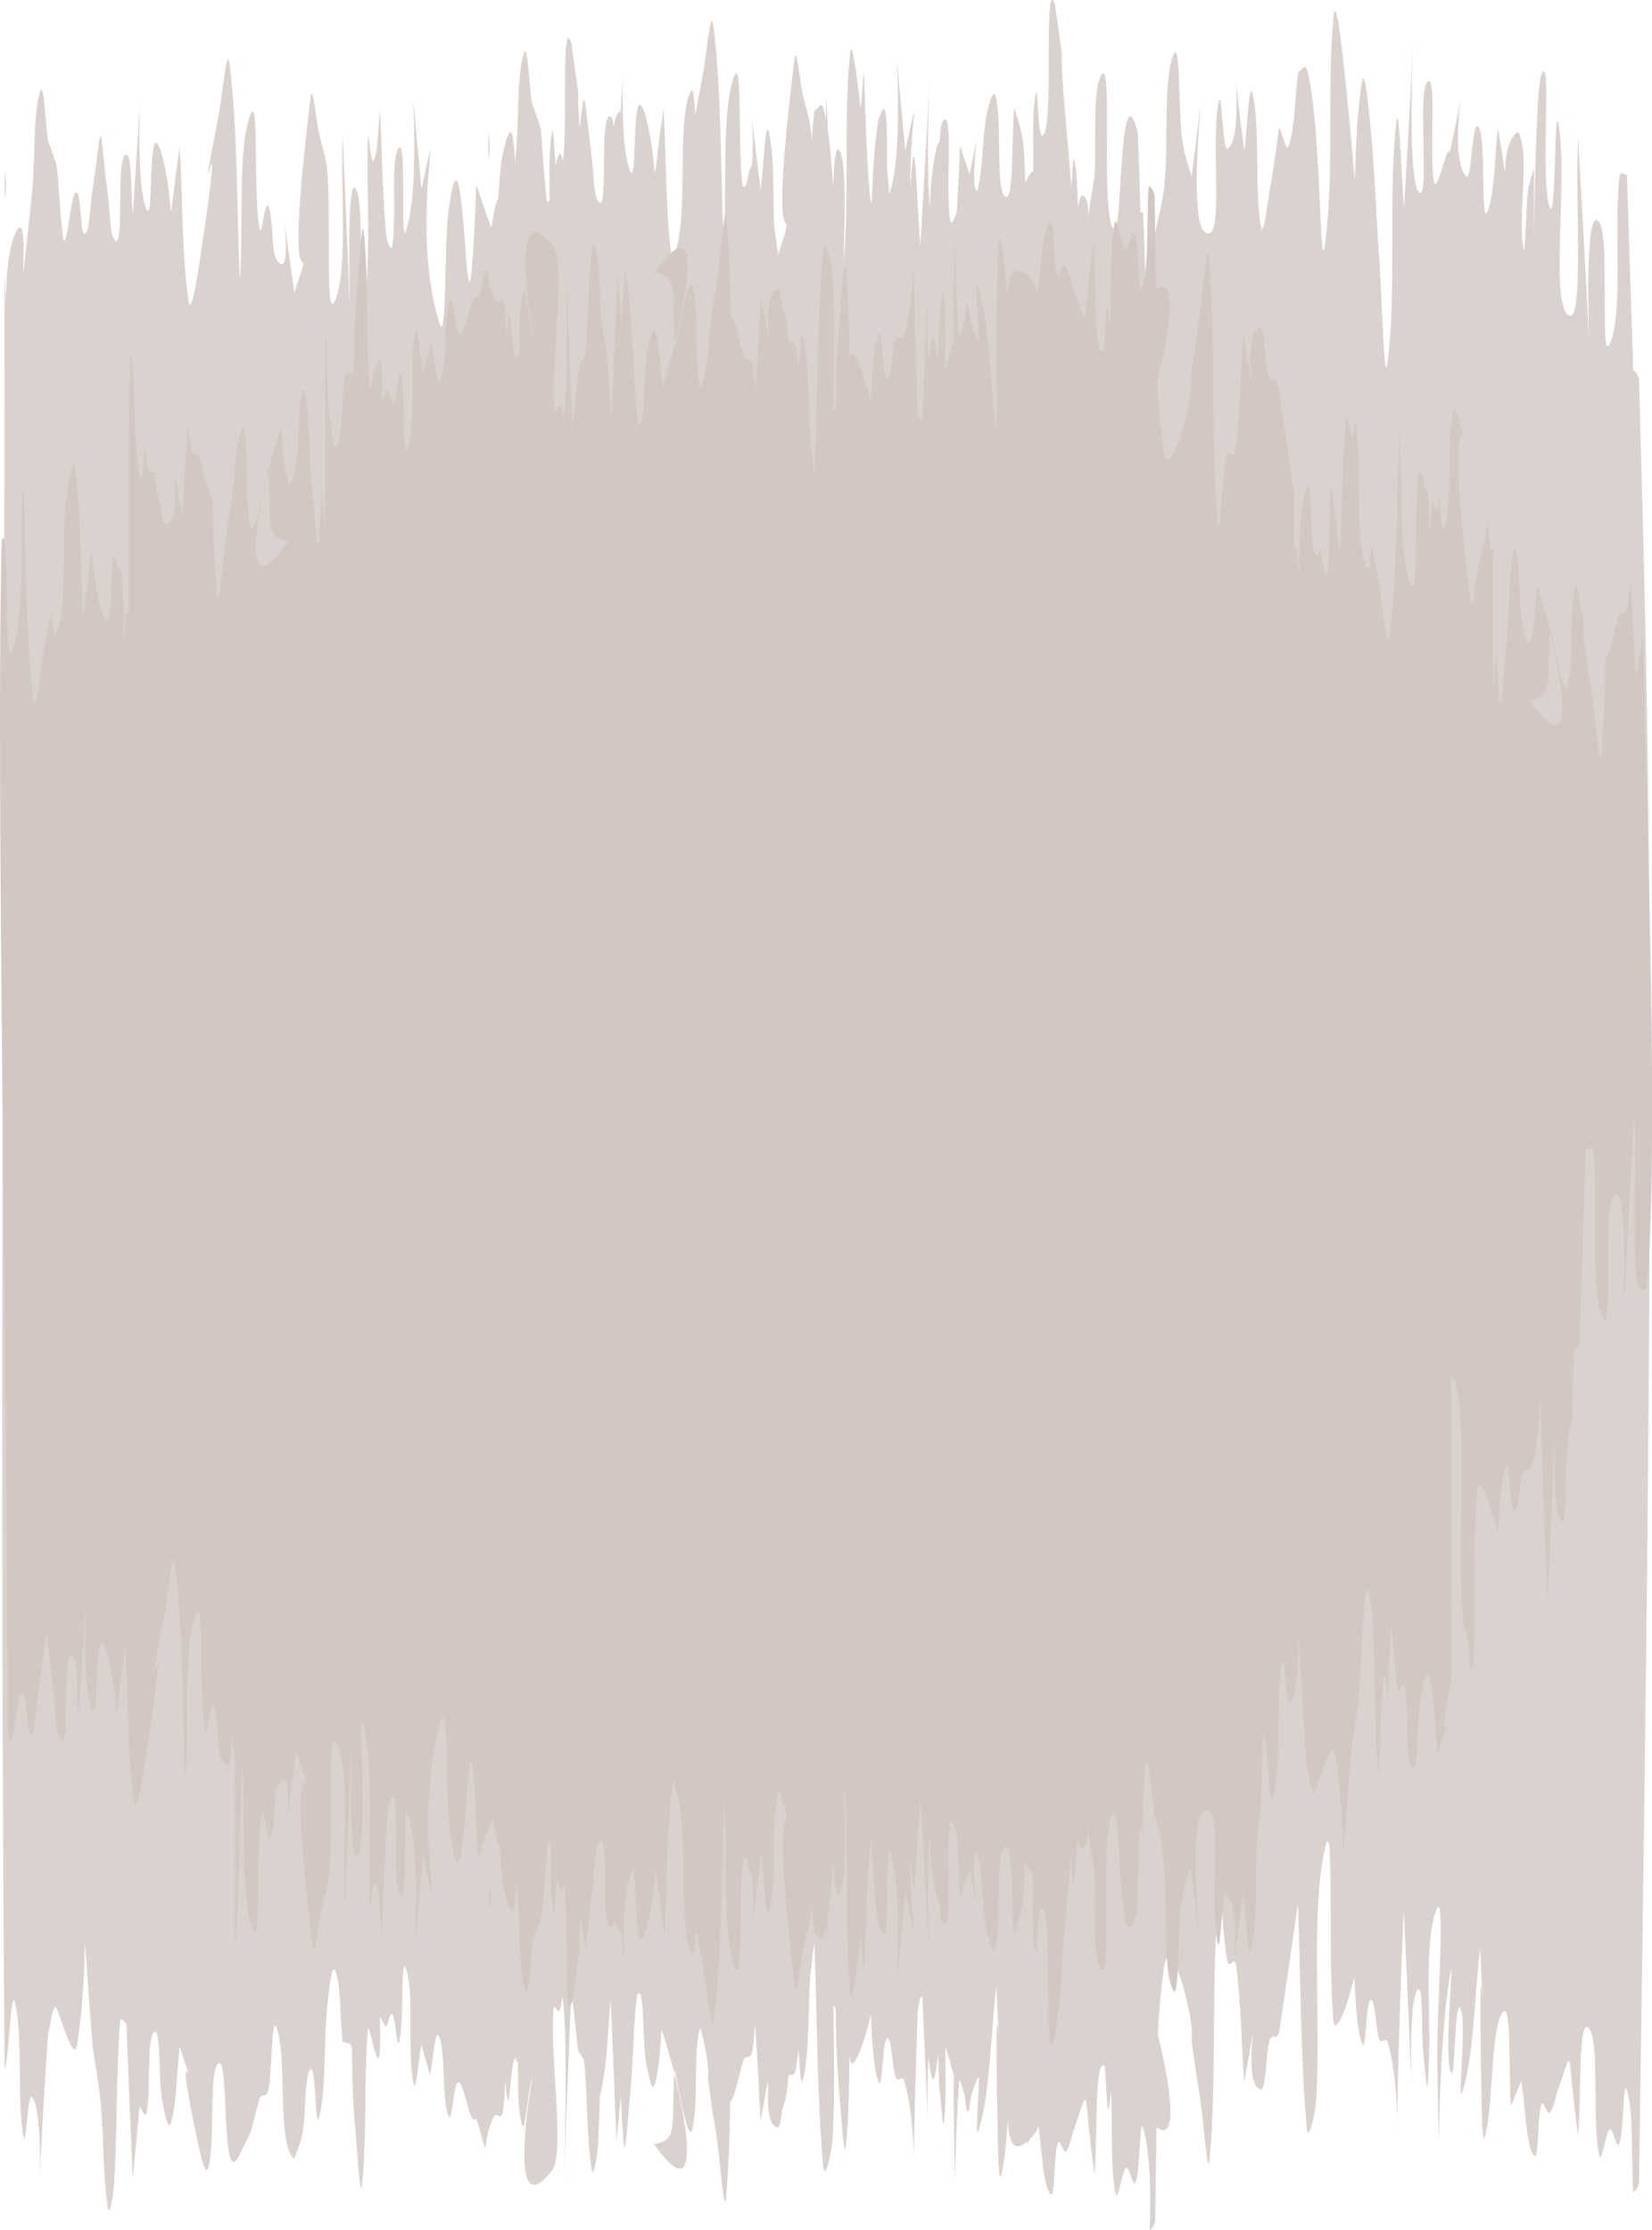 <?xml version="1.0" encoding="UTF-8" standalone="no"?>
<svg
   xmlns:dc="http://purl.org/dc/elements/1.1/"
   xmlns:cc="http://creativecommons.org/ns#"
   xmlns:rdf="http://www.w3.org/1999/02/22-rdf-syntax-ns#"
   xmlns:svg="http://www.w3.org/2000/svg"
   xmlns="http://www.w3.org/2000/svg"
   xmlns:sodipodi="http://sodipodi.sourceforge.net/DTD/sodipodi-0.dtd"
   xmlns:inkscape="http://www.inkscape.org/namespaces/inkscape"
   sodipodi:docname="17_main_menu_episodes_selected_slice.svg"
   inkscape:version="1.0 (4035a4fb49, 2020-05-01)"
   id="svg17657"
   version="1.1"
   viewBox="0 0 57.202 77.188"
   height="77.188mm"
   width="57.202mm">
  <defs
     id="defs17651" />
  <sodipodi:namedview
     inkscape:window-maximized="1"
     inkscape:window-y="-8"
     inkscape:window-x="-8"
     inkscape:window-height="705"
     inkscape:window-width="1366"
     fit-margin-bottom="0"
     fit-margin-right="0"
     fit-margin-left="0"
     fit-margin-top="0"
     showgrid="false"
     inkscape:document-rotation="0"
     inkscape:current-layer="layer1"
     inkscape:document-units="mm"
     inkscape:cy="145.63141"
     inkscape:cx="-43.196463"
     inkscape:zoom="0.33557348"
     inkscape:pageshadow="2"
     inkscape:pageopacity="0.0"
     borderopacity="1.0"
     bordercolor="#666666"
     pagecolor="#ffffff"
     id="base" />
  <g
     transform="translate(-117.262,-109.635)"
     id="layer1"
     inkscape:groupmode="layer"
     inkscape:label="Layer 1">
    <path
       sodipodi:nodetypes="ssssscscccsssscsccccsccscccsccccccsscsccccsssscscsscsscsccscccscsccccsccsssccccsscccssscssccccsscccccccscccccsccscsscsssccssssccssscssssscssccssscsssscccsssscssccsssscccsssccsscssccssscscsscssssccssssccsscscsssscsscccssccscccscscccssccscssscccsscsscscscccscccccsscccsccccscsccccscsccccccsccccsscccccssscsccsscscscscssccccssssscssscssscscssscssssscssscssscsssscssssccssscccccssssscssssccssscsssscssssccsssscsssscssscssssscscccccsccccscccsccccc"
       d="m 157.067,186.823 c 0.058,-1.175 0.025,-2.679 -0.218,-3.521 -0.14,-0.485 -0.099,1.477 -0.264,1.854 -0.1,0.229 -0.211,-0.561 -0.329,-0.499 -0.147,0.078 -0.283,1.289 -0.371,0.869 -0.182,-0.862 -0.087,-2.486 -0.16,-3.51 -0.047,0.493 -0.094,0.827 -0.119,0.486 -0.034,-0.456 -0.062,-0.907 -0.086,-1.352 0,0 0,-0.01 -0.01,-0.01 -0.363,-0.32 -0.235,2.499 -0.352,3.749 -0.41,-3.014 -0.138,-3.162 -0.681,-1.65 -0.102,0.285 -0.181,0.734 -0.306,0.855 -0.094,0.091 -0.205,-0.498 -0.282,-0.287 -0.149,0.406 -0.081,1.974 -0.26,1.764 -0.249,-0.293 -0.29,-1.5 -0.408,-2.364 -0.026,0.092 -0.058,0.172 -0.099,0.225 -0.079,0.102 -0.152,0.186 -0.22,0.255 -0.023,0.056 -0.046,0.112 -0.069,0.168 0,-0.03 0,-0.072 -0.01,-0.105 -0.476,0.422 -0.651,-0.01 -0.661,-0.808 -0.051,0.73 -0.102,1.47 -0.23,1.965 -0.093,0.364 -0.115,-0.915 -0.124,-1.404 -0.147,-8.092 0.194,0.033 -0.045,-5.131 -0.203,1.655 -0.222,3.785 -0.61,4.964 -0.139,0.422 -0.017,-0.822 0.01,-1.816 -0.019,0.01 -0.037,0.019 -0.053,0.051 -0.29,0.593 -0.268,1.088 -0.298,1.085 -0.019,0.086 -0.042,0.103 -0.072,0 -0.031,-0.104 -0.051,-0.265 -0.062,-0.453 -0.043,-0.15 -0.096,-0.332 -0.172,-0.572 -0.012,0.013 -0.023,0.018 -0.034,0.024 -0.198,2.89 -0.108,5.628 -0.19,0.48 0,-0.193 0,-0.429 0.01,-0.682 -0.104,-0.277 -0.193,-0.747 -0.296,-0.963 0.012,0.899 0.027,1.812 -0.043,2.588 -0.036,0.402 -0.114,-0.742 -0.156,-1.136 -0.033,-0.305 -0.035,-0.782 -0.044,-1.211 -0.074,0.416 -0.123,1.029 -0.211,0.81 -0.07,-0.173 -0.104,-0.448 -0.126,-0.756 -0.045,0.658 -0.048,1.519 -0.037,2.199 -0.027,-0.778 -0.088,-2.243 -0.177,-4.221 -0.064,-0.098 -0.114,0.131 -0.16,0.441 -0.323,8.76 0.132,4.43 -0.471,2.447 -0.07,-0.231 -0.209,0.085 -0.287,-0.111 -0.134,-0.334 -0.139,-1.402 -0.303,-1.361 -0.174,0.044 -0.159,1.888 -0.297,1.513 -0.191,-0.52 -0.221,-1.451 -0.27,-2.337 -0.204,0.936 -0.653,2.154 -0.722,1.517 -0.01,-0.065 -0.013,-0.145 -0.019,-0.219 -0.014,1.114 -0.013,2.239 -0.124,3.267 -0.059,0.545 -0.154,-1.04 -0.204,-1.596 -0.251,-2.832 -0.038,-3.169 -0.225,-3.275 0.01,1.559 0.061,3.188 -0.032,4.646 -0.03,0.476 -0.274,1.416 -0.317,0.951 -0.229,-2.497 -0.208,-5.196 -0.311,-7.794 0,0.013 -0.052,0.353 -0.064,0.438 -5.3e-4,0 0,0.012 0,0.015 -0.018,0.161 -0.034,0.318 -0.047,0.439 -0.136,1.242 -0.029,2.889 -0.288,3.861 -0.077,0.289 -0.1,-0.44 -0.145,-1.032 -0.029,0.195 -0.103,0.707 -0.106,0.719 -0.056,0.215 -0.162,0.123 -0.248,0.168 -0.015,0.238 -0.034,0.465 -0.067,0.645 -0.039,0.214 -0.094,0.38 -0.152,0.537 -0.034,0.351 -0.076,0.639 -0.167,0.621 -0.323,-0.063 -0.343,-0.81 -0.314,-1.385 -0.01,-0.074 -0.013,-0.149 -0.018,-0.227 -0.047,0.28 -0.115,0.673 -0.244,1.367 -0.076,-1.096 -0.102,-2.256 -0.2,-3.323 -0.023,0.383 -0.05,0.755 -0.1,0.963 -0.067,0.277 -0.214,0.074 -0.3,0.277 -0.323,1.207 -0.263,1.103 -0.457,1.481 -0.015,1.111 -0.046,2.21 -0.14,3.262 -0.065,0.736 -0.215,-1.343 -0.319,-2.022 -0.036,-0.236 -0.071,-0.475 -0.106,-0.712 -2e-4,-5.3e-4 -3.9e-4,-5.3e-4 -5e-4,-10e-4 -0.04,-0.139 -0.068,-0.356 -0.09,-0.601 -0.038,-0.258 -0.077,-0.514 -0.115,-0.771 0.066,-0.294 -0.072,-1.073 -0.261,-1.751 -0.241,0.519 -0.058,2.626 -0.278,3.498 -0.092,0.367 -0.269,-0.4 -0.353,-0.793 -0.117,-0.55 -0.198,-0.959 -0.262,-1.302 0,0.049 -0.01,0.113 -0.011,0.16 -0.134,-0.533 -0.286,-1.053 -0.437,-1.517 -0.052,0.715 -0.092,1.46 -0.244,1.926 -0.093,0.288 -0.229,-0.427 -0.296,-0.795 -0.131,-0.718 -0.042,-2.546 -0.279,-2.361 -0.01,0.01 -0.018,0.022 -0.027,0.034 -0.133,1.015 -0.131,2.207 -0.229,3.276 -0.06,0.651 -0.189,2.537 -0.238,1.875 -0.042,-0.56 -0.074,-1.11 -0.102,-1.652 -0.048,0.515 -0.096,1.03 -0.145,1.545 -0.068,-1.634 -0.136,-3.268 -0.204,-4.902 -0.161,1.98 -0.122,2.222 -0.375,3.405 -0.015,0.582 -0.035,1.161 -0.072,1.729 -0.023,0.348 -0.159,1.094 -0.208,0.783 -0.176,-1.095 -0.141,-2.471 -0.255,-3.664 0,-0.037 -0.01,-0.071 -0.012,-0.107 -0.055,-0.166 -0.14,-0.226 -0.205,-0.357 -0.078,-0.708 -0.157,-1.415 -0.235,-2.123 -0.589,14.534 0.045,1.977 -0.314,0.259 -0.015,0.106 -0.028,0.211 -0.045,0.317 -0.043,0.269 -0.134,0.2 -0.238,0 -0.2,1.434 0.41,5.081 -0.074,5.7 -1.264,1.617 -1.032,-1.083 -0.675,-3.285 -0.022,0.088 -0.044,0.175 -0.065,0.264 -0.073,0.33 -0.141,1.099 -0.215,1.365 -0.01,0.152 -0.023,0.449 -0.026,0.544 0,-0.125 0,-0.304 0,-0.475 -0.023,0.046 -0.046,0.041 -0.072,-0.049 -0.127,-0.456 -0.12,-1.311 -0.125,-2.084 -0.023,-0.059 -0.049,-0.111 -0.077,-0.146 -0.153,-0.188 -0.207,1.85 -0.293,1.368 -0.034,-0.189 -0.057,-0.396 -0.075,-0.61 -0.013,0.421 -0.033,0.816 -0.083,1.09 -0.056,0.307 -0.219,-0.027 -0.309,0.157 -0.507,1.038 -0.059,1.782 -0.604,0.063 -0.273,0.309 -0.404,-1.396 -0.646,-1.244 -0.15,0.095 -0.195,1.464 -0.32,1.154 -0.231,-0.574 -0.087,-2.223 -0.326,-2.755 -0.139,-0.308 -0.209,0.887 -0.314,1.33 -0.099,-0.347 -0.197,-0.694 -0.296,-1.041 -0.092,0.441 -0.185,1.767 -0.275,1.322 -0.223,-1.1 0.042,-3.097 -0.257,-3.948 -0.196,-0.56 -0.057,1.914 -0.241,2.528 -0.086,0.287 -0.116,-0.826 -0.229,-0.952 -0.081,-0.09 -0.147,0.301 -0.22,0.452 -0.071,-0.127 -0.142,-0.254 -0.214,-0.38 0.089,3.24 -0.373,-0.041 -0.416,0.446 -0.15,1.73 -0.022,3.687 -0.205,5.378 -0.059,0.545 -0.155,-1.04 -0.204,-1.596 -0.317,-3.571 0.108,-3.177 -0.466,-3.351 -0.088,-0.823 -0.054,-1.984 -0.262,-2.467 -0.123,-0.285 -0.216,0.755 -0.269,1.24 -0.136,1.242 -0.029,2.889 -0.288,3.861 -0.128,0.481 -0.106,-1.855 -0.288,-1.695 -0.221,0.195 -0.155,1.52 -0.278,2.195 -0.07,0.384 -0.193,0.612 -0.289,0.917 -0.617,-0.49 -0.229,-3.553 -0.614,-4.546 -0.184,-0.476 -0.145,1.569 -0.292,2.182 -0.067,0.277 -0.214,0.074 -0.3,0.277 -0.412,1.537 -0.184,0.91 -0.677,1.918 -0.674,1.452 -0.355,-3.373 -0.735,-3.14 -0.356,0.219 -0.115,2.652 -0.354,3.604 -0.092,0.367 -0.27,-0.4 -0.353,-0.793 -1.016,-4.787 0.191,-0.833 -0.644,-3.393 -0.103,0.887 -0.104,2.029 -0.309,2.66 -0.093,0.288 -0.23,-0.427 -0.296,-0.795 -0.131,-0.718 -0.042,-2.546 -0.279,-2.361 -0.271,0.211 -0.104,1.977 -0.261,2.782 -0.048,0.243 -0.164,-0.128 -0.246,-0.192 -0.078,0.829 -0.155,1.658 -0.233,2.487 -0.074,-1.787 -0.149,-3.575 -0.224,-5.362 -0.072,-0.025 -0.197,-0.322 -0.216,-0.077 -0.141,1.841 -0.091,3.812 -0.211,5.67 -0.023,0.348 -0.158,1.094 -0.208,0.783 -0.176,-1.095 -0.141,-2.471 -0.255,-3.664 -0.064,-0.672 -0.181,-1.265 -0.272,-1.897 -0.483,-6.062 -0.064,-3.091 -0.539,-0.114 -0.127,0.797 -0.672,-1.343 -0.753,-1.295 -0.123,0.073 -0.172,0.64 -0.258,0.96 -0.199,3.049 -0.263,4.39 -0.283,4.92 0.018,-0.721 0.021,-2.397 -0.27,-2.753 -0.153,-0.188 -0.207,1.85 -0.293,1.368 -0.239,-1.331 -0.011,-3.383 -0.29,-4.613 -0.134,-0.591 -0.196,1.347 -0.304,2.002 -0.019,0.115 -0.041,0.223 -0.06,0.336 -0.19,-22.551 -10e-4,-44.696 0,-62.227 0.025,0.576 0.037,0.958 0.041,1.128 0,-0.394 0.02,-1.802 0.324,-2.479 0.639,-1.424 -0.073,4.724 0.584,-1.419 0.121,-1.133 0.024,-2.676 0.277,-3.499 0.136,-0.443 0.184,1.133 0.276,1.7 0.465,1.3 0.222,0.355 0.514,3.364 0.156,0.555 0.29,-1.849 0.496,-1.562 0.149,0.208 0.105,1.456 0.265,1.417 0.172,-0.042 0.182,-1.032 0.273,-1.549 0.38,-2.588 0.184,-2.434 0.527,0.221 0.066,0.508 0.063,1.281 0.208,1.506 0.402,0.623 0.03,-2.915 0.428,-2.917 0.209,0 0.149,1.373 0.224,2.06 0.54,-7.915 -0.075,-1.288 0.479,-0.164 0.198,0.401 0.098,-1.664 0.261,-2.225 0.071,-0.244 0.212,0.11 0.279,0.368 0.499,1.936 0.103,3.228 0.606,-0.327 0.103,1.788 0.067,3.751 0.309,5.363 0.071,0.471 0.263,-0.616 0.335,-1.085 1.171,-7.616 -0.311,-0.093 0.707,-5.371 0.117,-0.607 0.285,-2.442 0.371,-1.774 0.297,2.313 0.243,5.001 0.364,7.502 0.12,-1.91 -0.084,-4.552 0.36,-5.728 0.31,-0.82 0.096,2.813 0.316,3.938 0.07,0.361 0.189,-0.986 0.3,-0.784 0.179,0.328 0.105,1.597 0.292,1.868 0.382,0.554 0.35,-0.502 0.28,-1.298 0.063,0.494 0.155,1.19 0.335,2.439 0.887,-2.749 -0.497,1.923 0.567,-6.788 0.061,-0.496 0.193,0.839 0.288,1.264 0.097,0.438 0.237,0.798 0.288,1.325 0.138,1.439 -0.09,5.31 0.269,4.459 0.456,-1.081 0.175,-3.813 0.262,-5.719 0.15,3.444 0.22,5.245 0.259,6.327 -0.049,-1.837 -0.089,-5.011 0.207,-4.446 0.371,0.708 -0.053,5.571 0.204,4.394 0.364,-1.668 0.137,-4.179 0.205,-6.268 0.069,0.286 0.115,1.05 0.207,0.86 0.153,-0.317 0.139,-1.147 0.209,-1.721 0.071,1.433 0.085,2.916 0.214,4.298 0.025,0.271 0.183,0.618 0.22,0.365 0.153,-1.023 -0.086,-3.034 0.229,-3.371 0.272,-0.29 0.024,3.508 0.241,2.868 0.643,-1.893 -0.102,-8.094 0.532,-1.447 0.846,-3.709 -0.434,1.23 0.61,4.613 0.279,0.904 0.165,-2.626 0.326,-3.834 0.631,-4.736 0.591,8.246 0.966,-0.936 0.182,0.551 0.411,1.284 0.531,1.487 0.044,-0.382 0.115,-0.758 0.228,-1.036 0.041,-0.516 0.07,-1.065 0.154,-1.494 0.071,-0.363 0.245,-1.006 0.325,-0.666 0.057,0.245 0.083,0.586 0.097,0.957 0.016,-0.146 0.012,-0.115 0.03,-0.278 0.121,-1.133 0.024,-2.676 0.277,-3.499 0.136,-0.443 0.184,1.133 0.276,1.7 0.465,1.3 0.223,0.355 0.515,3.364 0.034,0.123 0.068,0.096 0.101,-0.01 0,-0.802 -0.032,-1.678 0.083,-2.312 0.062,-0.343 0.068,0.634 0.133,1.139 0.054,-0.276 0.113,-0.471 0.179,-0.379 0.03,0.042 0.051,0.132 0.069,0.238 0.17,-1.292 -0.067,-5.091 0.29,-4.107 0.414,3.023 0.131,0.774 0.288,2.942 0.208,-1.576 0.124,-1.269 0.419,1.016 0.065,0.508 0.063,1.281 0.208,1.506 0.402,0.623 0.03,-2.915 0.427,-2.917 0.065,0 0.102,0.142 0.128,0.347 0.028,-0.166 0.063,-0.314 0.115,-0.417 0.052,-0.103 0.091,-0.116 0.121,-0.065 0.2,-3.267 -0.129,1.083 0.339,2.032 0.198,0.401 0.099,-1.664 0.262,-2.225 0.071,-0.244 0.212,0.11 0.279,0.368 0.499,1.936 0.103,3.228 0.606,-0.327 0.103,1.788 0.066,3.751 0.309,5.364 0,0.029 0.011,0.035 0.016,0.053 0.097,-0.449 0.214,-0.86 0.268,-1.386 0.15,-1.471 -0.046,-3.646 0.316,-4.554 0.115,-0.288 0.159,0.151 0.188,0.785 0.054,-0.295 0.082,-0.458 0.255,-1.355 0.117,-0.607 0.285,-2.442 0.371,-1.774 0.297,2.313 0.242,5.001 0.363,7.502 0.12,-1.91 -0.084,-4.552 0.36,-5.728 0.298,-0.789 0.113,2.535 0.294,3.792 0.015,0.027 0.03,0.042 0.048,0.029 0.031,-0.022 0.058,-0.055 0.082,-0.091 0.055,-0.266 0.115,-0.622 0.176,-0.592 0.173,-1.272 -0.227,-3.399 0.317,0.771 0.097,-0.654 0.161,-2.544 0.29,-1.963 0.187,0.843 0.142,2.057 0.172,3.163 0.05,0.361 0.067,0.514 0.145,1.053 0.146,-0.454 0.216,-0.668 0.26,-0.811 0.01,-0.03 0.012,-0.082 0.017,-0.107 0.01,-0.042 0.014,-0.087 0.022,-0.13 -0.076,-0.069 -0.431,-0.02 0.268,-5.74 0.061,-0.496 0.193,0.838 0.288,1.264 0.097,0.438 0.238,0.798 0.288,1.325 0.01,0.076 0.01,0.182 0.015,0.271 0.029,-0.358 0.056,-0.721 0.097,-1.046 0.103,-0.032 0.237,-0.355 0.31,-0.096 0.032,0.115 0.062,0.248 0.09,0.392 7.9e-4,-0.27 0.01,-0.533 0.018,-0.781 0.022,0.507 0.031,0.754 0.05,1.193 0.082,0.566 0.139,1.256 0.185,1.951 0.022,-0.917 0.087,-1.538 0.231,-1.262 0.249,0.475 0.146,2.727 0.125,3.863 0.211,-2.244 0,-4.921 0.219,-7.2 0.058,-0.611 0.205,0.359 0.372,1.886 0.05,-0.387 0.061,-0.892 0.109,-1.286 0.071,1.433 0.085,2.916 0.214,4.298 0.01,0.09 0.033,0.181 0.061,0.263 0.036,-1.026 0.086,-2.031 0.232,-2.905 0.016,-0.093 0.033,-0.122 0.051,-0.11 0.025,-0.114 0.059,-0.204 0.105,-0.253 0.158,-0.17 0.141,1.046 0.141,1.966 5.3e-4,0 8e-4,0.011 0,0.015 0.03,0.306 0.053,0.618 0.076,0.931 0.01,-0.012 0.014,-0.019 0.023,-0.045 0.643,-1.893 -0.102,-8.094 0.532,-1.447 0.584,-2.562 0.155,-0.996 0.177,1.331 0.019,-0.322 0.042,-0.638 0.075,-0.947 0.102,-0.962 0.181,1.951 0.272,2.926 0.618,-10.466 0.089,-3.777 0.332,-1.32 0.016,-0.477 0.039,-0.915 0.079,-1.212 0.102,-0.762 0.186,-1.064 0.257,-1.074 0.016,-0.394 0.056,-0.689 0.148,-0.765 0.323,-0.27 0.055,2.395 0.212,3.424 0.041,0.265 0.137,0.042 0.238,-0.26 0.033,-0.528 0.069,-1.239 0.11,-2.261 0.104,0.315 0.223,0.68 0.329,0.984 0.474,-2.287 0.086,-0.793 0.176,0.451 0.047,0.096 0.084,0.143 0.099,0.09 0.191,-0.641 0.159,-1.802 0.309,-2.567 0.071,-0.363 0.245,-1.006 0.325,-0.665 0.22,0.941 -0.012,3.264 0.33,3.466 0.306,0.182 0.205,-2.058 0.308,-3.088 0.097,0.365 0.223,0.657 0.291,1.093 0.053,0.334 0.072,0.987 0.095,1.52 0.059,-0.167 0.142,-0.321 0.267,-0.422 0.019,-0.884 -0.044,-1.924 0.088,-2.648 0.082,-0.454 0.064,1.409 0.218,1.423 0.455,0.044 0.023,-5.715 0.453,-4.532 0.509,3.717 -0.048,-0.655 0.473,5.184 0.034,0.378 0.061,0.791 0.105,1.164 0.023,-0.685 0.047,-1.247 0.107,-0.893 0.072,0.425 0.098,0.965 0.101,1.55 0.048,-0.148 0.099,-0.425 0.157,-0.407 0.448,0.139 -0.039,2.045 0.423,-0.631 0.073,-1.163 -0.077,-2.905 0.219,-3.489 0.461,-0.912 -0.051,4.922 0.466,5.33 0.282,0.223 0.167,-5.678 0.81,-3.421 0.054,0.905 0.063,1.874 0.098,2.805 0.034,0.016 0.068,0.03 0.096,0.019 0.021,0.662 0.042,1.323 0.064,1.985 0.015,0.103 0.028,0.21 0.046,0.309 0.1,0.562 0.208,-1.107 0.314,-1.656 0.101,-0.522 0.245,-0.963 0.305,-1.556 0.15,-1.471 -0.046,-3.646 0.316,-4.554 0.245,-0.616 0.17,2.047 0.309,2.987 0.073,0.496 0.212,0.832 0.318,1.248 0.913,-7.035 -0.475,2.328 0.631,1.938 0.442,-0.156 0.043,-3.306 0.309,-4.557 0.112,-0.526 0.13,1.768 0.313,1.635 0.691,-0.501 -0.104,-5.122 0.574,0.088 0.097,-0.654 0.161,-2.544 0.29,-1.963 0.272,1.226 0.05,3.242 0.286,4.556 0.084,0.467 0.222,-0.795 0.307,-1.259 0.127,-0.686 0.217,-1.447 0.326,-2.17 0.111,0.212 0.236,0.92 0.334,0.637 0.202,-0.585 0.212,-1.683 0.318,-2.524 0.103,-0.032 0.237,-0.355 0.31,-0.096 0.498,1.778 0.428,7.38 0.619,6.051 0.341,-2.369 0.06,-5.377 0.299,-7.895 0.099,-1.043 0.449,2.307 0.738,5.68 0.038,-1.204 0.079,-2.403 0.25,-3.424 0.093,-0.554 0.239,1.01 0.298,1.619 0.144,1.493 0.191,3.081 0.304,4.607 0.085,1.155 0.156,4.532 0.289,3.433 0.307,-2.54 0.015,-5.632 0.29,-8.218 0.102,-0.962 0.182,1.951 0.273,2.926 0.722,-12.22 -0.125,-1.034 0.526,-0.529 0.368,0.286 -0.078,-3.536 0.289,-3.842 0.324,-0.27 0.054,2.395 0.212,3.424 0.097,0.632 0.512,-1.487 0.552,-0.933 0.893,-4.185 -0.177,-0.102 0.566,0.78 0.201,0.238 0.192,-1.768 0.403,-1.727 0.327,0.063 0.061,3.981 0.396,2.801 0.198,-0.7 0.205,-1.839 0.308,-2.759 0.504,3.04 -0.06,0.753 0.654,0.177 0.104,-0.084 0.207,0.429 0.227,0.798 0.056,1.028 -0.144,2.2 -0.012,3.139 0.086,0.617 0.089,-1.351 0.177,-1.965 0.044,-0.309 0.137,-0.491 0.206,-0.736 -0.016,7.073 -0.03,-2.631 0.255,-3.252 0.379,-0.829 -0.061,3.595 0.283,4.597 0.224,0.655 0.156,-3.759 0.306,-2.881 0.328,1.919 -0.292,6.144 0.331,6.612 0.577,0.434 0.233,-4.067 0.349,-6.1 0.21,3.654 0.312,5.651 0.375,6.985 -0.054,-1.942 -0.056,-4.628 0.35,-4.101 0.393,0.51 0.015,4.995 0.371,4.217 0.472,-1.034 0.142,-3.908 0.329,-5.751 0.03,-0.293 0.176,-0.071 0.264,-0.106 0.073,2.26 0.146,4.52 0.218,6.78 0.069,0 0.135,0.102 0.2,0.288 0.454,15.78 0.558,25.345 0,62.457 -0.065,0.187 -0.131,0.289 -0.2,0.289 -0.073,-1.174 0.025,-2.679 -0.218,-3.521 -0.14,-0.485 -0.099,1.477 -0.264,1.854 -0.1,0.229 -0.211,-0.561 -0.329,-0.499 -0.147,0.078 -0.282,1.289 -0.371,0.869 -0.259,-1.225 0.048,-4.015 -0.373,-4.386 -0.363,-0.32 -0.235,2.499 -0.353,3.749 -0.41,-3.014 -0.138,-3.162 -0.68,-1.649 -0.102,0.285 -0.181,0.734 -0.307,0.855 -0.094,0.091 -0.205,-0.498 -0.282,-0.287 -0.149,0.406 -0.081,1.975 -0.26,1.764 -0.271,-0.319 -0.294,-1.726 -0.441,-2.59 -0.118,0.291 -0.236,0.582 -0.355,0.873 -0.092,-1.086 0.031,-3.617 -0.275,-3.258 -0.435,0.51 -0.315,3.114 -0.622,4.31 -0.093,0.364 -0.115,-0.915 -0.124,-1.403 -0.146,-8.092 0.193,0.033 -0.045,-5.131 -0.203,1.655 -0.222,3.785 -0.61,4.964 -0.207,0.63 0.172,-2.472 -0.077,-2.876 -0.215,-0.35 -0.168,2.772 -0.34,2.199 -0.232,-0.771 0.155,-4.324 -0.012,-3.367 -0.524,3.003 -0.341,9.488 -0.446,2.846 -0.018,-1.672 0.315,-6.072 -0.055,-5.017 -0.445,1.268 -0.104,4.04 -0.276,5.96 -0.036,0.402 -0.115,-0.742 -0.157,-1.136 -0.074,-0.694 0.014,-2.3 -0.191,-2.121 -0.228,0.2 -0.244,1.97 -0.227,3.163 -0.035,-1.009 -0.106,-2.786 -0.255,-5.957 -0.497,11.849 0.097,6.765 -0.554,4.625 -0.07,-0.231 -0.208,0.085 -0.287,-0.111 -0.134,-0.334 -0.139,-1.402 -0.303,-1.361 -0.174,0.044 -0.16,1.888 -0.298,1.513 -0.191,-0.52 -0.221,-1.451 -0.27,-2.337 -0.204,0.936 -0.653,2.154 -0.722,1.517 -0.203,-1.869 0.041,-7.511 -0.301,-5.91 -0.501,2.346 -0.119,5.872 -0.302,8.734 -0.031,0.476 -0.274,1.416 -0.317,0.951 -0.229,-2.497 -0.207,-5.196 -0.31,-7.794 -0.019,0.13 -0.633,4.365 -0.653,4.441 -0.076,0.29 -0.242,0.022 -0.326,0.282 -0.142,0.443 -0.117,1.726 -0.307,1.689 -0.78,-0.152 0.189,-4.362 -0.576,-0.244 -0.094,-1.353 -0.109,-2.804 -0.282,-4.058 -0.043,-0.311 -0.227,0.145 -0.292,-0.112 -0.159,-0.628 -0.24,-3.072 -0.313,-2.271 -0.265,2.91 -0.05,6.184 -0.309,9.101 -0.065,0.736 -0.216,-1.343 -0.32,-2.022 -0.106,-0.691 -0.207,-1.39 -0.311,-2.085 0.152,-0.673 -0.753,-3.929 -0.943,-2.552 -0.131,0.951 -0.189,1.705 -0.218,2.316 -2.7e-4,0.019 -2.7e-4,0.038 -5.3e-4,0.057 0.464,1.849 0.71,3.742 -0.046,3.191 -0.016,1.068 -0.031,2.217 -0.047,3.268 -0.065,0.187 -0.131,0.289 -0.2,0.289 z m -16.459,-5.436 c 0.569,2.263 0.816,4.604 -0.702,2.449 0.821,-0.119 0.612,-0.523 0.702,-2.449 z m -23.179,-64.873 v -0.916 c 0,-0.142 0.043,0.286 0.045,0.441 0,0.152 -0.014,0.312 -0.045,0.475 z m 16.748,-1.322 v -0.916 c 0,-0.142 0.044,0.286 0.045,0.441 0,0.152 -0.015,0.312 -0.045,0.475 z m 7.178,-1.028 c 0,-0.091 0,-0.148 -0.01,-0.159 0,0.052 0,0.106 0.01,0.159 z"
       style="fill:#cbbfba;fill-opacity:0.7;stroke:none;stroke-width:0.814;stroke-linecap:square;stroke-miterlimit:4;stroke-dasharray:none;stroke-opacity:0.5;paint-order:fill markers stroke"
       id="path24205"
       inkscape:export-filename="D:\Calcatz\Icon Pack\Adventure Narrative Inspired by Jumanji\Assets\PNG\Highlighter\18_main_menu_episodes_selected_slice.png"
       inkscape:export-xdpi="96"
       inkscape:export-ydpi="96" />
    <path
       id="path24207"
       style="fill:#d2c7c3;fill-opacity:1;stroke:none;stroke-width:0.812;stroke-linecap:square;stroke-miterlimit:4;stroke-dasharray:none;stroke-opacity:0.5;paint-order:fill markers stroke"
       d="m 157.031,116.087 c -0.072,1.173 0.025,2.676 -0.218,3.518 -0.14,0.485 -0.099,-1.477 -0.263,-1.854 -0.1,-0.229 -0.21,0.561 -0.328,0.499 -0.146,-0.078 -0.282,-1.289 -0.37,-0.869 -0.182,0.862 -0.087,2.487 -0.159,3.51 -0.047,-0.493 -0.093,-0.827 -0.119,-0.486 -0.034,0.456 -0.062,0.907 -0.086,1.352 0,0 0,0.01 -0.01,0.01 -0.362,0.32 -0.234,-2.5 -0.351,-3.749 -0.409,3.014 -0.138,3.163 -0.678,1.65 -0.102,-0.285 -0.18,-0.734 -0.305,-0.856 -0.094,-0.091 -0.204,0.498 -0.281,0.287 -0.149,-0.406 -0.081,-1.974 -0.259,-1.764 -0.248,0.293 -0.289,1.5 -0.407,2.364 -0.026,-0.093 -0.057,-0.173 -0.098,-0.225 -0.079,-0.102 -0.152,-0.186 -0.22,-0.255 -0.023,-0.056 -0.045,-0.111 -0.068,-0.167 0,0.03 0,0.072 -0.01,0.105 -0.475,-0.422 -0.649,0.01 -0.659,0.808 -0.05,-0.73 -0.102,-1.47 -0.229,-1.965 -0.093,-0.364 -0.115,0.915 -0.123,1.404 -0.146,8.092 0.193,-0.034 -0.044,5.13 -0.203,-1.655 -0.221,-3.785 -0.608,-4.964 -0.138,-0.422 -0.017,0.822 0.01,1.816 -0.019,-0.01 -0.037,-0.019 -0.053,-0.051 -0.289,-0.593 -0.267,-1.088 -0.297,-1.085 -0.019,-0.086 -0.042,-0.103 -0.072,0 -0.031,0.104 -0.05,0.265 -0.062,0.453 -0.042,0.15 -0.096,0.332 -0.172,0.572 -0.012,-0.013 -0.023,-0.018 -0.034,-0.024 -0.198,-2.89 -0.108,-5.628 -0.189,-0.479 0,0.193 0,0.429 0.01,0.682 -0.104,0.277 -0.193,0.747 -0.295,0.963 0.012,-0.899 0.027,-1.812 -0.042,-2.588 -0.036,-0.402 -0.114,0.742 -0.155,1.136 -0.033,0.305 -0.035,0.782 -0.043,1.211 -0.073,-0.416 -0.122,-1.029 -0.21,-0.81 -0.07,0.173 -0.103,0.448 -0.126,0.757 -0.045,-0.657 -0.047,-1.519 -0.037,-2.199 -0.027,0.778 -0.088,2.243 -0.176,4.221 -0.064,0.098 -0.114,-0.131 -0.16,-0.441 -0.322,-8.76 0.131,-4.43 -0.47,-2.447 -0.07,0.231 -0.208,-0.085 -0.286,0.111 -0.133,0.334 -0.139,1.402 -0.302,1.361 -0.173,-0.044 -0.159,-1.888 -0.296,-1.513 -0.191,0.52 -0.221,1.451 -0.269,2.337 -0.203,-0.936 -0.651,-2.154 -0.72,-1.517 -0.01,0.065 -0.013,0.145 -0.019,0.219 -0.014,-1.114 -0.013,-2.239 -0.123,-3.267 -0.059,-0.545 -0.154,1.04 -0.203,1.596 -0.251,2.832 -0.038,3.169 -0.224,3.275 0.01,-1.559 0.061,-3.188 -0.032,-4.646 -0.03,-0.476 -0.273,-1.416 -0.316,-0.951 -0.228,2.497 -0.207,5.196 -0.31,7.794 0,-0.013 -0.052,-0.353 -0.064,-0.438 -5.3e-4,0 0,-0.012 0,-0.015 -0.018,-0.161 -0.034,-0.318 -0.047,-0.439 -0.135,-1.242 -0.029,-2.889 -0.287,-3.861 -0.077,-0.289 -0.099,0.439 -0.145,1.032 -0.029,-0.195 -0.102,-0.707 -0.105,-0.719 -0.056,-0.215 -0.162,-0.123 -0.247,-0.168 -0.015,-0.238 -0.035,-0.465 -0.067,-0.645 -0.039,-0.214 -0.094,-0.379 -0.151,-0.537 -0.034,-0.351 -0.076,-0.639 -0.166,-0.621 -0.322,0.063 -0.342,0.81 -0.313,1.385 -0.01,0.074 -0.013,0.149 -0.018,0.227 -0.047,-0.28 -0.115,-0.673 -0.243,-1.367 -0.076,1.096 -0.101,2.256 -0.199,3.323 -0.023,-0.383 -0.049,-0.755 -0.099,-0.963 -0.066,-0.277 -0.214,-0.074 -0.299,-0.277 -0.322,-1.207 -0.263,-1.103 -0.455,-1.481 -0.015,-1.111 -0.046,-2.21 -0.139,-3.262 -0.065,-0.736 -0.214,1.343 -0.318,2.022 -0.036,0.236 -0.071,0.475 -0.106,0.712 -1e-4,5e-4 -4e-4,6e-4 -5e-4,10e-4 -0.04,0.139 -0.067,0.356 -0.089,0.601 -0.038,0.258 -0.076,0.514 -0.115,0.771 0.066,0.294 -0.071,1.073 -0.26,1.751 -0.24,-0.519 -0.058,-2.626 -0.277,-3.498 -0.092,-0.368 -0.268,0.4 -0.351,0.793 -0.117,0.55 -0.197,0.959 -0.262,1.302 0,-0.049 -0.01,-0.113 -0.011,-0.16 -0.134,0.532 -0.285,1.053 -0.435,1.517 -0.052,-0.715 -0.092,-1.46 -0.243,-1.927 -0.093,-0.288 -0.228,0.427 -0.295,0.795 -0.13,0.718 -0.042,2.546 -0.278,2.361 -0.01,-0.01 -0.018,-0.022 -0.027,-0.034 -0.132,-1.015 -0.13,-2.207 -0.228,-3.276 -0.06,-0.651 -0.189,-2.536 -0.238,-1.874 -0.042,0.56 -0.074,1.11 -0.101,1.652 -0.048,-0.515 -0.096,-1.03 -0.144,-1.545 -0.068,1.634 -0.136,3.268 -0.204,4.902 -0.161,-1.98 -0.122,-2.222 -0.374,-3.405 -0.015,-0.582 -0.035,-1.161 -0.071,-1.729 -0.023,-0.348 -0.158,-1.094 -0.208,-0.783 -0.175,1.095 -0.141,2.471 -0.254,3.664 0,0.037 -0.01,0.071 -0.012,0.107 -0.055,0.166 -0.139,0.226 -0.204,0.357 -0.078,0.708 -0.156,1.415 -0.234,2.123 -0.587,-14.534 0.045,-1.977 -0.313,-0.259 -0.015,-0.106 -0.028,-0.211 -0.045,-0.317 -0.043,-0.269 -0.133,-0.2 -0.237,0 -0.2,-1.434 0.409,-5.081 -0.073,-5.7 -1.26,-1.617 -1.029,1.083 -0.673,3.285 -0.022,-0.088 -0.043,-0.175 -0.065,-0.264 -0.073,-0.33 -0.14,-1.099 -0.214,-1.365 -0.01,-0.152 -0.023,-0.449 -0.026,-0.544 0,0.125 0,0.304 0,0.475 -0.023,-0.046 -0.046,-0.041 -0.071,0.049 -0.126,0.456 -0.12,1.311 -0.125,2.084 -0.023,0.059 -0.048,0.111 -0.077,0.146 -0.153,0.188 -0.206,-1.85 -0.292,-1.368 -0.034,0.189 -0.057,0.396 -0.074,0.61 -0.013,-0.421 -0.033,-0.817 -0.083,-1.09 -0.056,-0.307 -0.218,0.027 -0.308,-0.157 -0.506,-1.038 -0.059,-1.782 -0.602,-0.063 -0.272,-0.309 -0.403,1.396 -0.644,1.244 -0.15,-0.095 -0.194,-1.464 -0.319,-1.154 -0.231,0.574 -0.086,2.223 -0.325,2.755 -0.138,0.308 -0.209,-0.887 -0.313,-1.33 -0.098,0.347 -0.197,0.694 -0.295,1.041 -0.091,-0.441 -0.184,-1.767 -0.274,-1.322 -0.222,1.1 0.042,3.097 -0.256,3.948 -0.196,0.56 -0.057,-1.914 -0.24,-2.528 -0.085,-0.287 -0.116,0.827 -0.228,0.952 -0.081,0.09 -0.146,-0.301 -0.22,-0.452 -0.071,0.127 -0.142,0.254 -0.213,0.38 0.088,-3.24 -0.372,0.041 -0.414,-0.446 -0.15,-1.73 -0.022,-3.687 -0.205,-5.377 -0.059,-0.545 -0.154,1.039 -0.204,1.596 -0.316,3.571 0.107,3.177 -0.465,3.351 -0.087,0.822 -0.053,1.984 -0.261,2.467 -0.123,0.285 -0.215,-0.755 -0.268,-1.24 -0.095,-0.878 -0.072,-1.953 -0.141,-2.854 v 6.93 c -0.038,-0.406 -0.076,-0.812 -0.114,-1.218 -0.027,0.542 -0.06,1.091 -0.101,1.652 -0.049,0.662 -0.178,-1.223 -0.238,-1.874 -0.098,-1.069 -0.096,-2.261 -0.228,-3.276 -0.01,-0.012 -0.017,-0.024 -0.027,-0.034 -0.236,-0.184 -0.148,1.644 -0.278,2.361 -0.067,0.368 -0.202,1.083 -0.295,0.795 -0.151,-0.467 -0.191,-1.211 -0.243,-1.927 -0.15,0.464 -0.302,0.985 -0.435,1.517 0,-0.047 -0.01,-0.11 -0.011,-0.159 -0.064,0.343 -0.145,0.751 -0.261,1.302 -0.083,0.393 -0.259,1.16 -0.351,0.793 -0.219,-0.872 -0.037,-2.979 -0.277,-3.498 -0.189,0.678 -0.326,1.458 -0.26,1.752 -0.038,0.257 -0.077,0.514 -0.115,0.771 -0.022,0.245 -0.049,0.462 -0.089,0.601 -10e-5,3.9e-4 -4e-4,6e-4 -5.1e-4,0 -0.035,0.237 -0.07,0.476 -0.106,0.712 -0.091,0.594 -0.216,2.26 -0.29,2.174 l 5.1e-4,-5.1e-4 c -0.01,-0.012 -0.02,-0.06 -0.028,-0.152 -0.093,-1.052 -0.124,-2.151 -0.139,-3.262 -0.193,-0.378 -0.133,-0.274 -0.455,-1.481 -0.085,-0.203 -0.233,10e-5 -0.299,-0.277 -0.05,-0.208 -0.077,-0.58 -0.1,-0.963 -0.098,1.068 -0.124,2.227 -0.2,3.323 -0.129,-0.695 -0.196,-1.087 -0.243,-1.367 0,0.078 -0.011,0.153 -0.018,0.227 0.03,0.575 0.01,1.322 -0.313,1.385 -0.091,0.018 -0.132,-0.27 -0.166,-0.621 -0.058,-0.158 -0.113,-0.323 -0.152,-0.537 -0.033,-0.18 -0.052,-0.406 -0.067,-0.645 -0.085,-0.045 -0.191,0.047 -0.247,-0.168 0,-0.012 -0.076,-0.524 -0.105,-0.719 -0.045,0.593 -0.068,1.322 -0.145,1.032 -0.258,-0.972 -0.152,-2.619 -0.287,-3.861 -0.013,-0.121 -0.029,-0.278 -0.047,-0.439 v -0.015 c -8e-4,-0.01 0,-0.021 0,-0.028 -0.02,0.481 -0.04,0.962 -0.06,1.442 v 7.56 c -0.046,0.081 -0.082,0.092 -0.109,0.045 -0.177,2.909 0.062,-0.218 -0.213,-1.608 -0.038,0.175 -0.131,-0.085 -0.207,-0.417 -0.087,0.306 -0.046,1.761 -0.179,2.219 -0.071,0.244 -0.211,-0.11 -0.278,-0.368 -0.498,-1.936 -0.103,-3.228 -0.604,0.327 -0.103,-1.788 -0.066,-3.751 -0.308,-5.364 0,-0.029 -0.011,-0.035 -0.016,-0.053 -0.096,0.449 -0.213,0.86 -0.267,1.387 -0.149,1.471 0.046,3.646 -0.315,4.554 -0.114,0.288 -0.158,-0.151 -0.187,-0.785 -0.054,0.295 -0.082,0.458 -0.254,1.354 -0.117,0.607 -0.284,2.442 -0.37,1.774 -0.296,-2.313 -0.241,-5.001 -0.362,-7.502 -0.12,1.91 0.084,4.552 -0.359,5.728 -0.297,0.789 -0.113,-2.535 -0.293,-3.791 -0.015,-0.027 -0.03,-0.043 -0.047,-0.03 -0.013,0.01 -0.023,0.026 -0.035,0.039 -0.218,7.572 0.201,29.611 0.201,40.993 0.017,0.193 0.021,0.274 0.044,0.514 0.156,0.555 0.289,-1.849 0.495,-1.562 0.149,0.208 0.105,1.456 0.265,1.417 0.172,-0.042 0.182,-1.032 0.272,-1.549 0.378,-2.588 0.183,-2.434 0.525,0.221 0.065,0.508 0.062,1.281 0.207,1.506 0.4,0.623 0.03,-2.915 0.426,-2.917 0.208,0 0.148,1.373 0.223,2.06 0.538,-7.915 -0.075,-1.288 0.477,-0.164 0.197,0.401 0.098,-1.664 0.26,-2.225 0.071,-0.244 0.211,0.11 0.278,0.368 0.498,1.936 0.103,3.228 0.604,-0.327 0.103,1.788 0.067,3.751 0.308,5.364 0.071,0.471 0.262,-0.616 0.334,-1.085 1.167,-7.617 -0.31,-0.093 0.705,-5.371 0.102,-0.531 0.243,-2.002 0.334,-1.914 0.013,0.013 0.025,0.057 0.036,0.141 0.296,2.313 0.242,5.001 0.363,7.502 0.12,-1.91 -0.084,-4.552 0.359,-5.728 0.309,-0.82 0.096,2.813 0.315,3.938 0.07,0.361 0.189,-0.986 0.299,-0.784 0.179,0.328 0.105,1.597 0.291,1.868 0.381,0.554 0.349,-0.502 0.279,-1.298 0.032,0.255 0.116,0.847 0.172,1.257 v 6.574 c 0.171,-2.048 0.15,-4.304 0.253,-6.426 0.12,1.91 -0.084,4.552 0.359,5.728 0.309,0.82 0.096,-2.813 0.315,-3.938 0.07,-0.361 0.189,0.986 0.299,0.784 0.179,-0.328 0.105,-1.597 0.291,-1.868 0.381,-0.554 0.349,0.501 0.279,1.298 0.062,-0.494 0.154,-1.19 0.334,-2.439 0.884,2.749 -0.496,-1.923 0.565,6.788 0.06,0.496 0.193,-0.839 0.287,-1.264 0.097,-0.438 0.236,-0.798 0.287,-1.325 0.138,-1.439 -0.09,-5.309 0.268,-4.459 0.454,1.081 0.174,3.812 0.261,5.719 0.15,-3.444 0.22,-5.245 0.258,-6.327 -0.049,1.837 -0.089,5.011 0.206,4.446 0.37,-0.708 -0.053,-5.571 0.204,-4.394 0.363,1.668 0.137,4.179 0.205,6.268 0.069,-0.286 0.115,-1.05 0.206,-0.86 0.152,0.317 0.139,1.147 0.208,1.721 0.071,-1.433 0.085,-2.916 0.213,-4.298 0.025,-0.271 0.182,-0.618 0.22,-0.365 0.152,1.023 -0.085,3.034 0.228,3.371 0.271,0.29 0.024,-3.508 0.24,-2.868 0.641,1.893 -0.102,8.094 0.53,1.447 0.843,3.709 -0.432,-1.23 0.608,-4.613 0.278,-0.904 0.164,2.626 0.325,3.834 0.629,4.736 0.589,-8.246 0.963,0.936 0.182,-0.551 0.41,-1.283 0.529,-1.487 0.044,0.382 0.115,0.758 0.227,1.036 0.041,0.516 0.07,1.065 0.153,1.493 0.071,0.363 0.244,1.006 0.324,0.666 0.057,-0.245 0.083,-0.586 0.097,-0.957 0.016,0.146 0.012,0.115 0.029,0.278 0.121,1.133 0.024,2.676 0.276,3.499 0.136,0.443 0.183,-1.133 0.275,-1.7 0.463,-1.3 0.222,-0.356 0.513,-3.364 0.034,-0.123 0.067,-0.096 0.101,0.01 0,0.802 -0.032,1.678 0.083,2.312 0.062,0.343 0.068,-0.634 0.132,-1.139 0.054,0.276 0.113,0.471 0.179,0.379 0.03,-0.042 0.051,-0.131 0.068,-0.238 0.17,1.292 -0.067,5.09 0.289,4.107 0.413,-3.023 0.13,-0.774 0.287,-2.942 0.207,1.576 0.123,1.269 0.417,-1.016 0.065,-0.508 0.063,-1.28 0.208,-1.505 0.4,-0.623 0.03,2.915 0.426,2.917 0.065,0 0.102,-0.142 0.127,-0.347 0.028,0.166 0.063,0.314 0.115,0.418 0.052,0.103 0.091,0.116 0.121,0.065 0.199,3.267 -0.129,-1.083 0.338,-2.032 0.197,-0.401 0.098,1.664 0.261,2.225 0.071,0.244 0.211,-0.11 0.278,-0.368 0.498,-1.936 0.103,-3.228 0.604,0.327 0.103,-1.788 0.066,-3.751 0.308,-5.363 0,-0.029 0.011,-0.035 0.016,-0.053 0.096,0.449 0.213,0.86 0.267,1.386 0.149,1.471 -0.046,3.646 0.315,4.554 0.114,0.288 0.158,-0.151 0.187,-0.785 0.054,0.295 0.082,0.458 0.254,1.354 0.117,0.607 0.284,2.442 0.37,1.774 0.296,-2.313 0.241,-5.001 0.362,-7.502 0.12,1.91 -0.084,4.552 0.359,5.728 0.297,0.789 0.113,-2.535 0.293,-3.792 0.015,-0.027 0.03,-0.042 0.047,-0.029 0.03,0.022 0.057,0.055 0.082,0.091 0.054,0.266 0.115,0.622 0.175,0.592 0.172,1.272 -0.226,3.399 0.316,-0.772 0.096,0.654 0.16,2.544 0.289,1.963 0.187,-0.843 0.142,-2.057 0.171,-3.163 0.049,-0.361 0.067,-0.514 0.144,-1.053 0.146,0.454 0.216,0.668 0.26,0.811 0.01,0.03 0.012,0.082 0.017,0.107 0.01,0.042 0.014,0.087 0.022,0.13 -0.076,0.069 -0.43,0.02 0.267,5.74 0.06,0.496 0.193,-0.838 0.287,-1.264 0.097,-0.438 0.237,-0.799 0.287,-1.325 0.01,-0.076 0.01,-0.182 0.015,-0.271 0.029,0.358 0.056,0.721 0.097,1.046 0.103,0.032 0.237,0.355 0.309,0.096 0.032,-0.115 0.062,-0.248 0.089,-0.392 0,0.27 0.01,0.533 0.018,0.781 0.022,-0.507 0.031,-0.754 0.05,-1.193 0.082,-0.566 0.139,-1.256 0.184,-1.951 0.022,0.917 0.086,1.538 0.231,1.262 0.248,-0.475 0.145,-2.727 0.125,-3.863 0.21,2.244 0,4.921 0.218,7.2 0.058,0.611 0.204,-0.359 0.371,-1.886 0.05,0.387 0.061,0.892 0.108,1.286 0.071,-1.433 0.085,-2.916 0.213,-4.299 0.01,-0.09 0.032,-0.181 0.06,-0.263 0.036,1.026 0.086,2.031 0.232,2.905 0.015,0.093 0.033,0.121 0.051,0.11 0.025,0.114 0.059,0.204 0.105,0.253 0.158,0.17 0.14,-1.045 0.141,-1.966 5.3e-4,0 0.001,-0.011 0,-0.015 0.03,-0.306 0.053,-0.618 0.075,-0.931 0.01,0.012 0.014,0.019 0.023,0.045 0.641,1.893 -0.102,8.094 0.53,1.447 0.582,2.562 0.154,0.996 0.177,-1.331 0.019,0.322 0.042,0.638 0.075,0.947 0.102,0.962 0.181,-1.951 0.271,-2.926 0.616,10.466 0.089,3.777 0.331,1.32 0.016,0.477 0.039,0.915 0.078,1.211 0.101,0.762 0.185,1.064 0.256,1.075 0.016,0.394 0.056,0.689 0.147,0.765 0.322,0.27 0.054,-2.396 0.211,-3.424 0.04,-0.264 0.136,-0.042 0.237,0.26 0.033,0.528 0.068,1.239 0.11,2.261 0.104,-0.315 0.222,-0.681 0.328,-0.984 0.472,2.287 0.085,0.793 0.175,-0.451 0.047,-0.096 0.083,-0.144 0.099,-0.09 0.191,0.641 0.158,1.802 0.307,2.567 0.071,0.363 0.245,1.006 0.324,0.665 0.219,-0.941 -0.012,-3.264 0.329,-3.466 0.305,-0.182 0.205,2.058 0.307,3.088 0.097,-0.365 0.222,-0.657 0.29,-1.093 0.052,-0.334 0.072,-0.987 0.095,-1.52 0.059,0.167 0.142,0.321 0.266,0.422 0.019,0.884 -0.044,1.924 0.087,2.648 0.082,0.454 0.064,-1.409 0.217,-1.423 0.454,-0.044 0.023,5.715 0.451,4.532 0.508,-3.717 -0.048,0.655 0.471,-5.184 0.034,-0.378 0.061,-0.791 0.104,-1.164 0.023,0.685 0.047,1.247 0.107,0.893 0.072,-0.425 0.097,-0.965 0.101,-1.55 0.048,0.148 0.099,0.425 0.157,0.407 0.447,-0.139 -0.039,-2.045 0.421,0.631 0.073,1.163 -0.076,2.905 0.218,3.489 0.46,0.912 -0.05,-4.922 0.464,-5.33 0.281,-0.223 0.166,5.678 0.807,3.421 0.054,-0.905 0.063,-1.874 0.098,-2.805 0.034,-0.016 0.068,-0.03 0.096,-0.019 0.021,-0.662 0.042,-1.323 0.064,-1.985 0.015,-0.103 0.028,-0.21 0.045,-0.309 0.1,-0.562 0.208,1.107 0.313,1.656 0.1,0.522 0.244,0.963 0.304,1.556 0.149,1.471 -0.046,3.646 0.315,4.554 0.244,0.616 0.169,-2.047 0.308,-2.987 0.073,-0.496 0.212,-0.832 0.317,-1.248 0.91,7.035 -0.473,-2.328 0.629,-1.938 0.441,0.156 0.043,3.306 0.308,4.557 0.112,0.526 0.129,-1.768 0.312,-1.635 0.689,0.501 -0.104,5.121 0.573,-0.088 0.096,0.654 0.16,2.544 0.289,1.963 0.271,-1.226 0.049,-3.242 0.285,-4.556 0.01,-0.053 0.02,-0.081 0.031,-0.094 0.031,-1.009 0.057,-1.933 0.091,-2.989 0.019,0.113 0.041,0.222 0.06,0.336 0.107,0.655 0.169,2.593 0.303,2.002 0.279,-1.23 0.051,-3.281 0.289,-4.613 0.086,-0.482 0.14,1.556 0.292,1.368 0.289,-0.356 0.287,-2.032 0.269,-2.753 0.02,0.529 0.084,1.871 0.282,4.92 0.086,0.32 0.134,0.887 0.257,0.96 0.08,0.048 0.624,-2.092 0.75,-1.295 0.473,2.978 0.056,5.948 0.537,-0.114 0.091,-0.632 0.208,-1.225 0.271,-1.897 0.113,-1.193 0.078,-2.569 0.254,-3.664 0.01,-0.058 0.022,-0.083 0.036,-0.073 0.061,0.028 0.153,0.573 0.172,0.856 0.119,1.842 0.072,3.794 0.208,5.62 0.08,-1.276 0.151,-4.282 0.278,-3.231 0.02,0.168 0.037,0.339 0.053,0.512 0.037,-0.89 0.074,-1.78 0.111,-2.67 0.077,0.829 0.155,1.658 0.232,2.487 0.082,-0.064 0.198,-0.435 0.245,-0.192 0.157,0.804 -0.01,2.571 0.261,2.782 0.236,0.184 0.148,-1.643 0.278,-2.361 0.067,-0.368 0.202,-1.083 0.296,-0.795 0.204,0.631 0.205,1.774 0.308,2.66 0.768,-2.362 -0.176,0.737 0.466,-2.518 v -10.395 c 0.062,-0.278 0.275,0.561 0.303,1.007 0.156,2.447 -0.098,5.377 0.137,7.643 0.033,-0.034 0.063,-0.02 0.088,0.077 0.071,0.282 0.097,0.699 0.111,1.145 0.287,1.033 0.07,-4.242 0.265,-6.041 0.069,-0.637 0.516,0.581 0.72,1.517 0.048,-0.886 0.078,-1.817 0.269,-2.337 0.138,-0.375 0.123,1.469 0.297,1.513 0.163,0.042 0.169,-1.027 0.302,-1.361 0.078,-0.196 0.216,0.12 0.286,-0.111 0.649,-2.141 0.057,-7.224 0.552,4.625 0.148,-3.171 0.219,-4.948 0.254,-5.957 -0.018,1.192 -0.001,2.963 0.226,3.163 0.204,0.179 0.117,-1.427 0.191,-2.121 0.042,-0.394 0.12,-1.538 0.156,-1.136 0.01,0.069 0.01,0.145 0.012,0.216 0.026,-0.937 0.048,-1.788 0.076,-2.767 0.064,-0.187 0.131,-0.288 0.199,-0.288 0.072,-2.26 0.145,-4.52 0.218,-6.78 0.088,0.035 0.233,-0.187 0.263,0.106 0.186,1.842 -0.143,4.716 0.328,5.751 0.354,0.778 -0.022,-3.707 0.369,-4.217 0.405,-0.527 0.403,2.159 0.349,4.101 0.063,-1.334 0.164,-3.332 0.374,-6.985 0.116,2.034 -0.227,6.534 0.348,6.101 0.028,-0.021 0.053,-0.053 0.076,-0.09 0.43,-4.696 0.01,-15.553 -0.098,-21.45 -0.029,-0.247 -0.027,-0.534 -0.014,-0.791 0,0 -5.3e-4,-0.01 -5.3e-4,-0.012 -0.01,-0.072 -0.013,-0.146 -0.018,-0.222 -0.047,0.28 -0.114,0.673 -0.243,1.367 -0.076,-1.096 -0.101,-2.256 -0.2,-3.323 -0.023,0.383 -0.05,0.755 -0.1,0.963 -0.066,0.277 -0.214,0.074 -0.299,0.277 -0.322,1.207 -0.262,1.103 -0.455,1.481 -0.015,1.111 -0.046,2.21 -0.139,3.262 -0.01,0.092 -0.018,0.14 -0.028,0.152 l 5.3e-4,6e-4 c -0.074,0.086 -0.199,-1.58 -0.29,-2.174 -0.036,-0.236 -0.071,-0.475 -0.106,-0.712 -2.1e-4,-5e-4 -5.3e-4,-6e-4 -5.3e-4,0 -0.04,-0.139 -0.067,-0.356 -0.089,-0.601 -0.038,-0.258 -0.076,-0.514 -0.115,-0.771 0.066,-0.294 -0.071,-1.074 -0.26,-1.752 -0.24,0.519 -0.058,2.627 -0.277,3.498 -0.092,0.367 -0.268,-0.4 -0.351,-0.793 -0.116,-0.55 -0.197,-0.959 -0.261,-1.302 0,0.049 -0.01,0.112 -0.011,0.159 -0.134,-0.532 -0.285,-1.052 -0.435,-1.517 -0.052,0.715 -0.092,1.46 -0.243,1.927 -0.093,0.288 -0.228,-0.427 -0.295,-0.795 -0.13,-0.718 -0.042,-2.546 -0.278,-2.361 -0.01,0.01 -0.018,0.022 -0.027,0.034 -0.132,1.015 -0.13,2.207 -0.228,3.276 -0.06,0.651 -0.188,2.536 -0.238,1.874 -0.042,-0.56 -0.074,-1.11 -0.101,-1.651 -0.038,0.406 -0.076,0.812 -0.114,1.218 v -4.708 c -0.035,-0.04 -0.071,-0.078 -0.103,-0.088 -0.041,-0.326 -0.068,-0.688 -0.097,-1.046 -0.01,0.089 -0.01,0.195 -0.015,0.271 -0.051,0.526 -0.19,0.887 -0.287,1.325 -0.094,0.425 -0.227,1.759 -0.287,1.264 -0.697,-5.72 -0.343,-5.671 -0.267,-5.74 -0.01,-0.043 -0.014,-0.088 -0.022,-0.13 0,-0.026 -0.012,-0.078 -0.017,-0.107 -0.044,-0.143 -0.113,-0.357 -0.259,-0.811 -0.077,0.539 -0.095,0.692 -0.144,1.053 -0.029,1.105 0.016,2.319 -0.171,3.163 -0.091,0.41 -0.149,-0.412 -0.21,-1.161 -0.01,0.494 -0.052,0.737 -0.169,0.405 -0.016,-0.044 -0.028,-0.095 -0.042,-0.143 -0.282,2.318 -0.035,0.816 -0.184,-0.292 -0.06,0.03 -0.121,-0.326 -0.175,-0.592 -0.025,-0.036 -0.052,-0.069 -0.082,-0.091 -0.018,-0.013 -0.033,0 -0.048,0.029 -0.18,1.256 0,4.58 -0.293,3.792 -0.28,-0.744 -0.3,-2.078 -0.308,-3.438 -0.027,-0.667 -0.049,-1.254 -0.068,-1.803 -0.094,2.361 -0.068,4.85 -0.345,7.014 -0.085,0.669 -0.253,-1.166 -0.37,-1.774 -0.172,-0.896 -0.2,-1.06 -0.254,-1.354 -0.029,0.635 -0.073,1.073 -0.187,0.785 -0.361,-0.908 -0.166,-3.083 -0.315,-4.554 -0.022,-0.212 -0.055,-0.402 -0.091,-0.587 -0.015,0.254 -0.029,0.512 -0.043,0.77 -0.061,-0.279 -0.144,-0.578 -0.231,-0.851 -0.151,1.47 -0.136,3.149 -0.225,4.697 -0.354,-2.517 -0.267,-2.549 -0.358,-1.698 0,1.727 -0.013,3.146 -0.205,2.244 -0.044,-0.207 -0.079,-0.427 -0.111,-0.652 -0.07,0.186 -0.157,0.323 -0.208,0.147 -0.163,-0.561 -0.064,-2.626 -0.261,-2.225 -0.466,0.949 -0.138,5.298 -0.337,2.032 -0.027,0.047 -0.063,0.036 -0.109,-0.045 v -1.83 c -0.146,-1.011 -0.534,-3.696 -0.551,-3.76 -0.075,-0.29 -0.241,-0.022 -0.325,-0.282 -0.142,-0.443 -0.117,-1.726 -0.306,-1.689 -0.777,0.152 0.189,4.362 -0.574,0.244 -0.094,1.353 -0.109,2.804 -0.281,4.058 -0.043,0.311 -0.226,-0.145 -0.291,0.112 -0.159,0.627 -0.239,3.072 -0.312,2.271 -0.264,-2.91 -0.05,-6.184 -0.308,-9.101 -0.065,-0.736 -0.215,1.343 -0.319,2.022 -0.106,0.691 -0.207,1.39 -0.31,2.085 0.152,0.673 -0.751,3.929 -0.94,2.552 -0.131,-0.951 -0.188,-1.705 -0.217,-2.316 -2.7e-4,-0.019 -2.7e-4,-0.038 -5.3e-4,-0.057 0.463,-1.849 0.708,-3.742 -0.045,-3.191 -0.016,-1.068 -0.031,-2.217 -0.046,-3.269 -0.064,-0.187 -0.131,-0.289 -0.199,-0.289 z m -16.213,2.131 c -0.179,0 -0.465,0.247 -0.891,0.853 0.818,0.119 0.61,0.523 0.699,2.448 0.408,-1.627 0.65,-3.293 0.192,-3.302 z m -14.26,7.695 c 0.089,1.925 -0.119,2.33 0.699,2.448 -0.425,0.606 -0.712,0.853 -0.891,0.853 -0.458,-0.01 -0.216,-1.675 0.192,-3.302 z m 44.359,5.511 c 0.408,1.627 0.65,3.293 0.192,3.302 -0.179,0 -0.466,-0.247 -0.891,-0.853 0.818,-0.119 0.61,-0.523 0.699,-2.449 z m -36.701,43.393 v 0.916 c 0,0.142 0.043,-0.286 0.045,-0.441 0,-0.152 -0.015,-0.312 -0.045,-0.475 z"
       sodipodi:nodetypes="csssscscccsssscsccccsccsccccccccccsscsccccsscscscsscssccccscscscsccccsccsssccccsscccssccssccccsscccccscscccccscsscscccssccssssccssscsscccssccsscccsscccscscccccsccccscscsccsccccccccsscccsscsscscccccsccssccssscscscccssssccccssssccssssccsscscsssscsscccssccscccscscccssscscssscccsscsscscccccscccscsscccsccccscsccccsccccccccsccscsscccccssscsccsccscscscsscccccsssscssscsccccssscccscsccccscccsssscccscccscscssccsssccccssscccccsccccsccsccssccccsscccssccssccccccsccscccscsccccccccsscsscccccscsscccssscssssscscccccccccccccccccccscc"
       inkscape:export-filename="D:\Calcatz\Icon Pack\Adventure Narrative Inspired by Jumanji\Assets\PNG\Highlighter\18_main_menu_episodes_selected_slice.png"
       inkscape:export-xdpi="96"
       inkscape:export-ydpi="96" />
  </g>
</svg>
